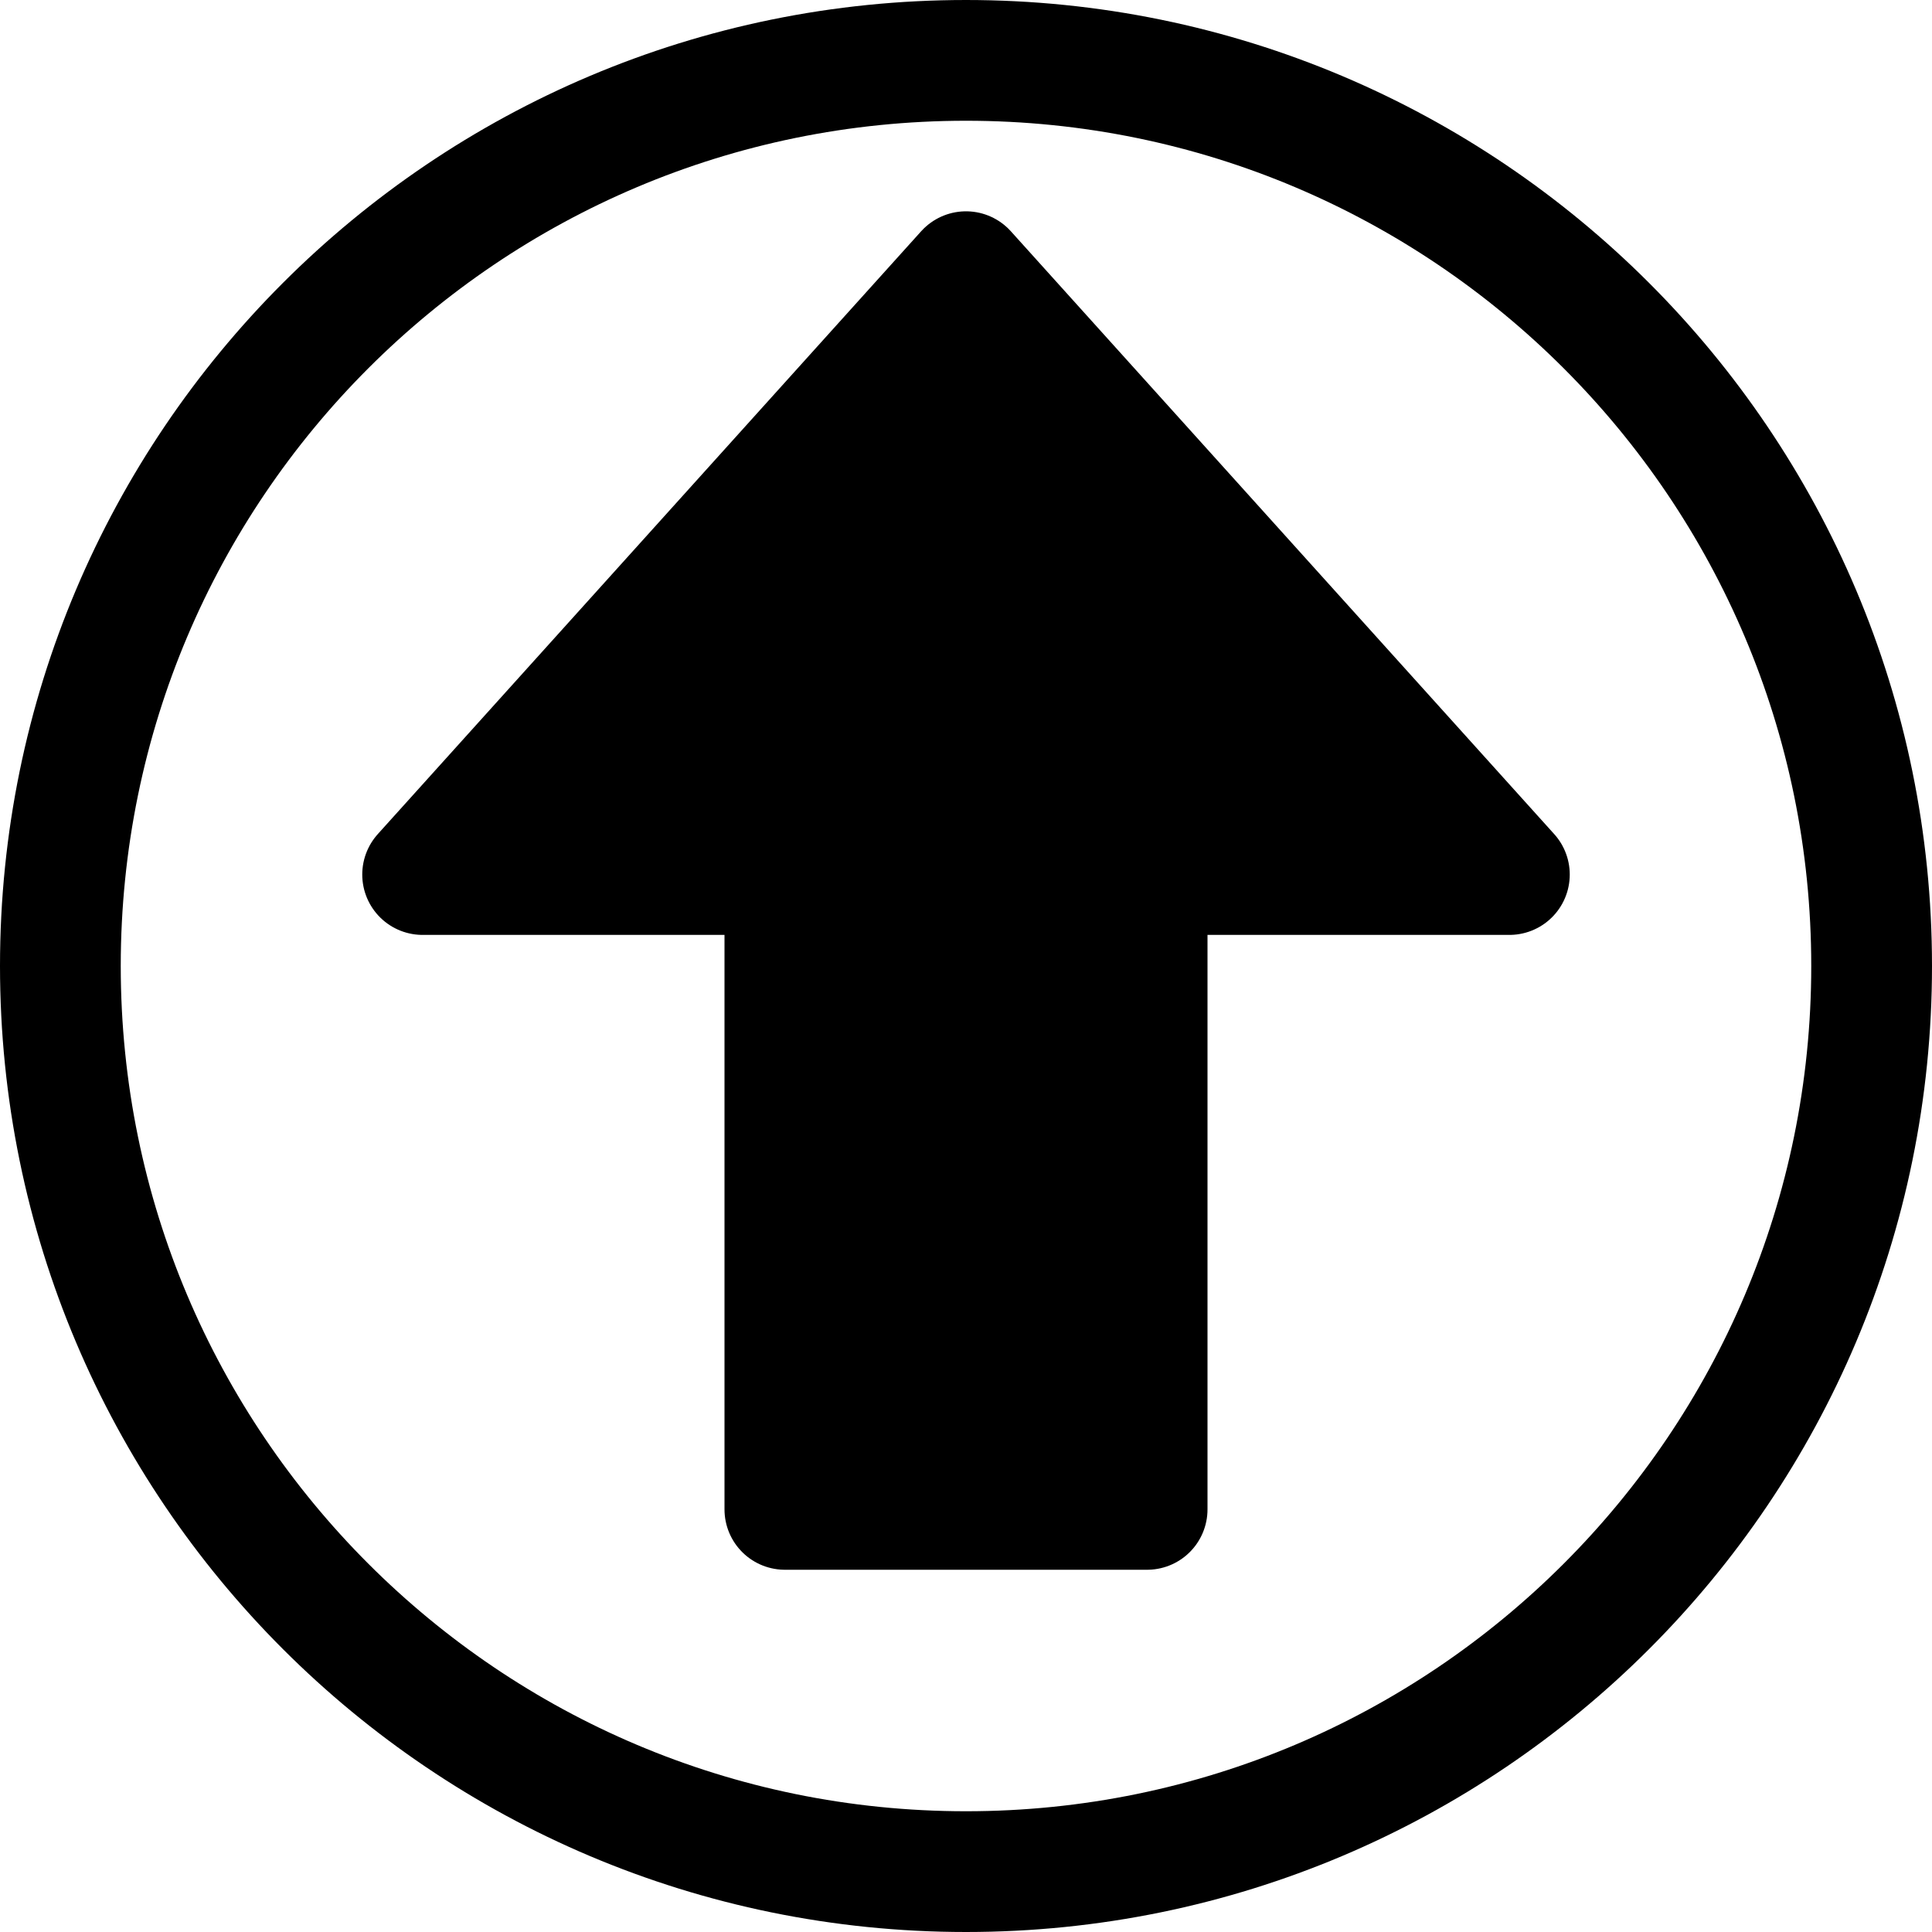 <?xml version='1.0' encoding='UTF-8' standalone='no'?>
<svg xmlns:svg='http://www.w3.org/2000/svg' xmlns='http://www.w3.org/2000/svg' id='svg4729' height='64' width='64' version='1.0'>
  <path id='path2380' d='M 2,32 C 2,15.43 15.43,2 32,2 48.57,2 62,15.43 62,32 62,48.57 48.57,62 32,62 15.43,62 2,48.57 2,32 z' style='fill:none;stroke:#000000;stroke-width:4;stroke-linecap:round;stroke-linejoin:round;stroke-miterlimit:4;stroke-opacity:1;stroke-dashoffset:0'/>
  <path id='rect2382' d='M 26,50 26,28.97 14,28.97 32,9 50,28.97 38,28.97 38,50 C 38,50 26,50 26,50 z' style='fill:#000000;fill-opacity:1;stroke:#000000;stroke-width:4;stroke-linecap:round;stroke-linejoin:round;stroke-miterlimit:4;stroke-opacity:1;stroke-dasharray:none;stroke-dashoffset:0'/>
</svg>